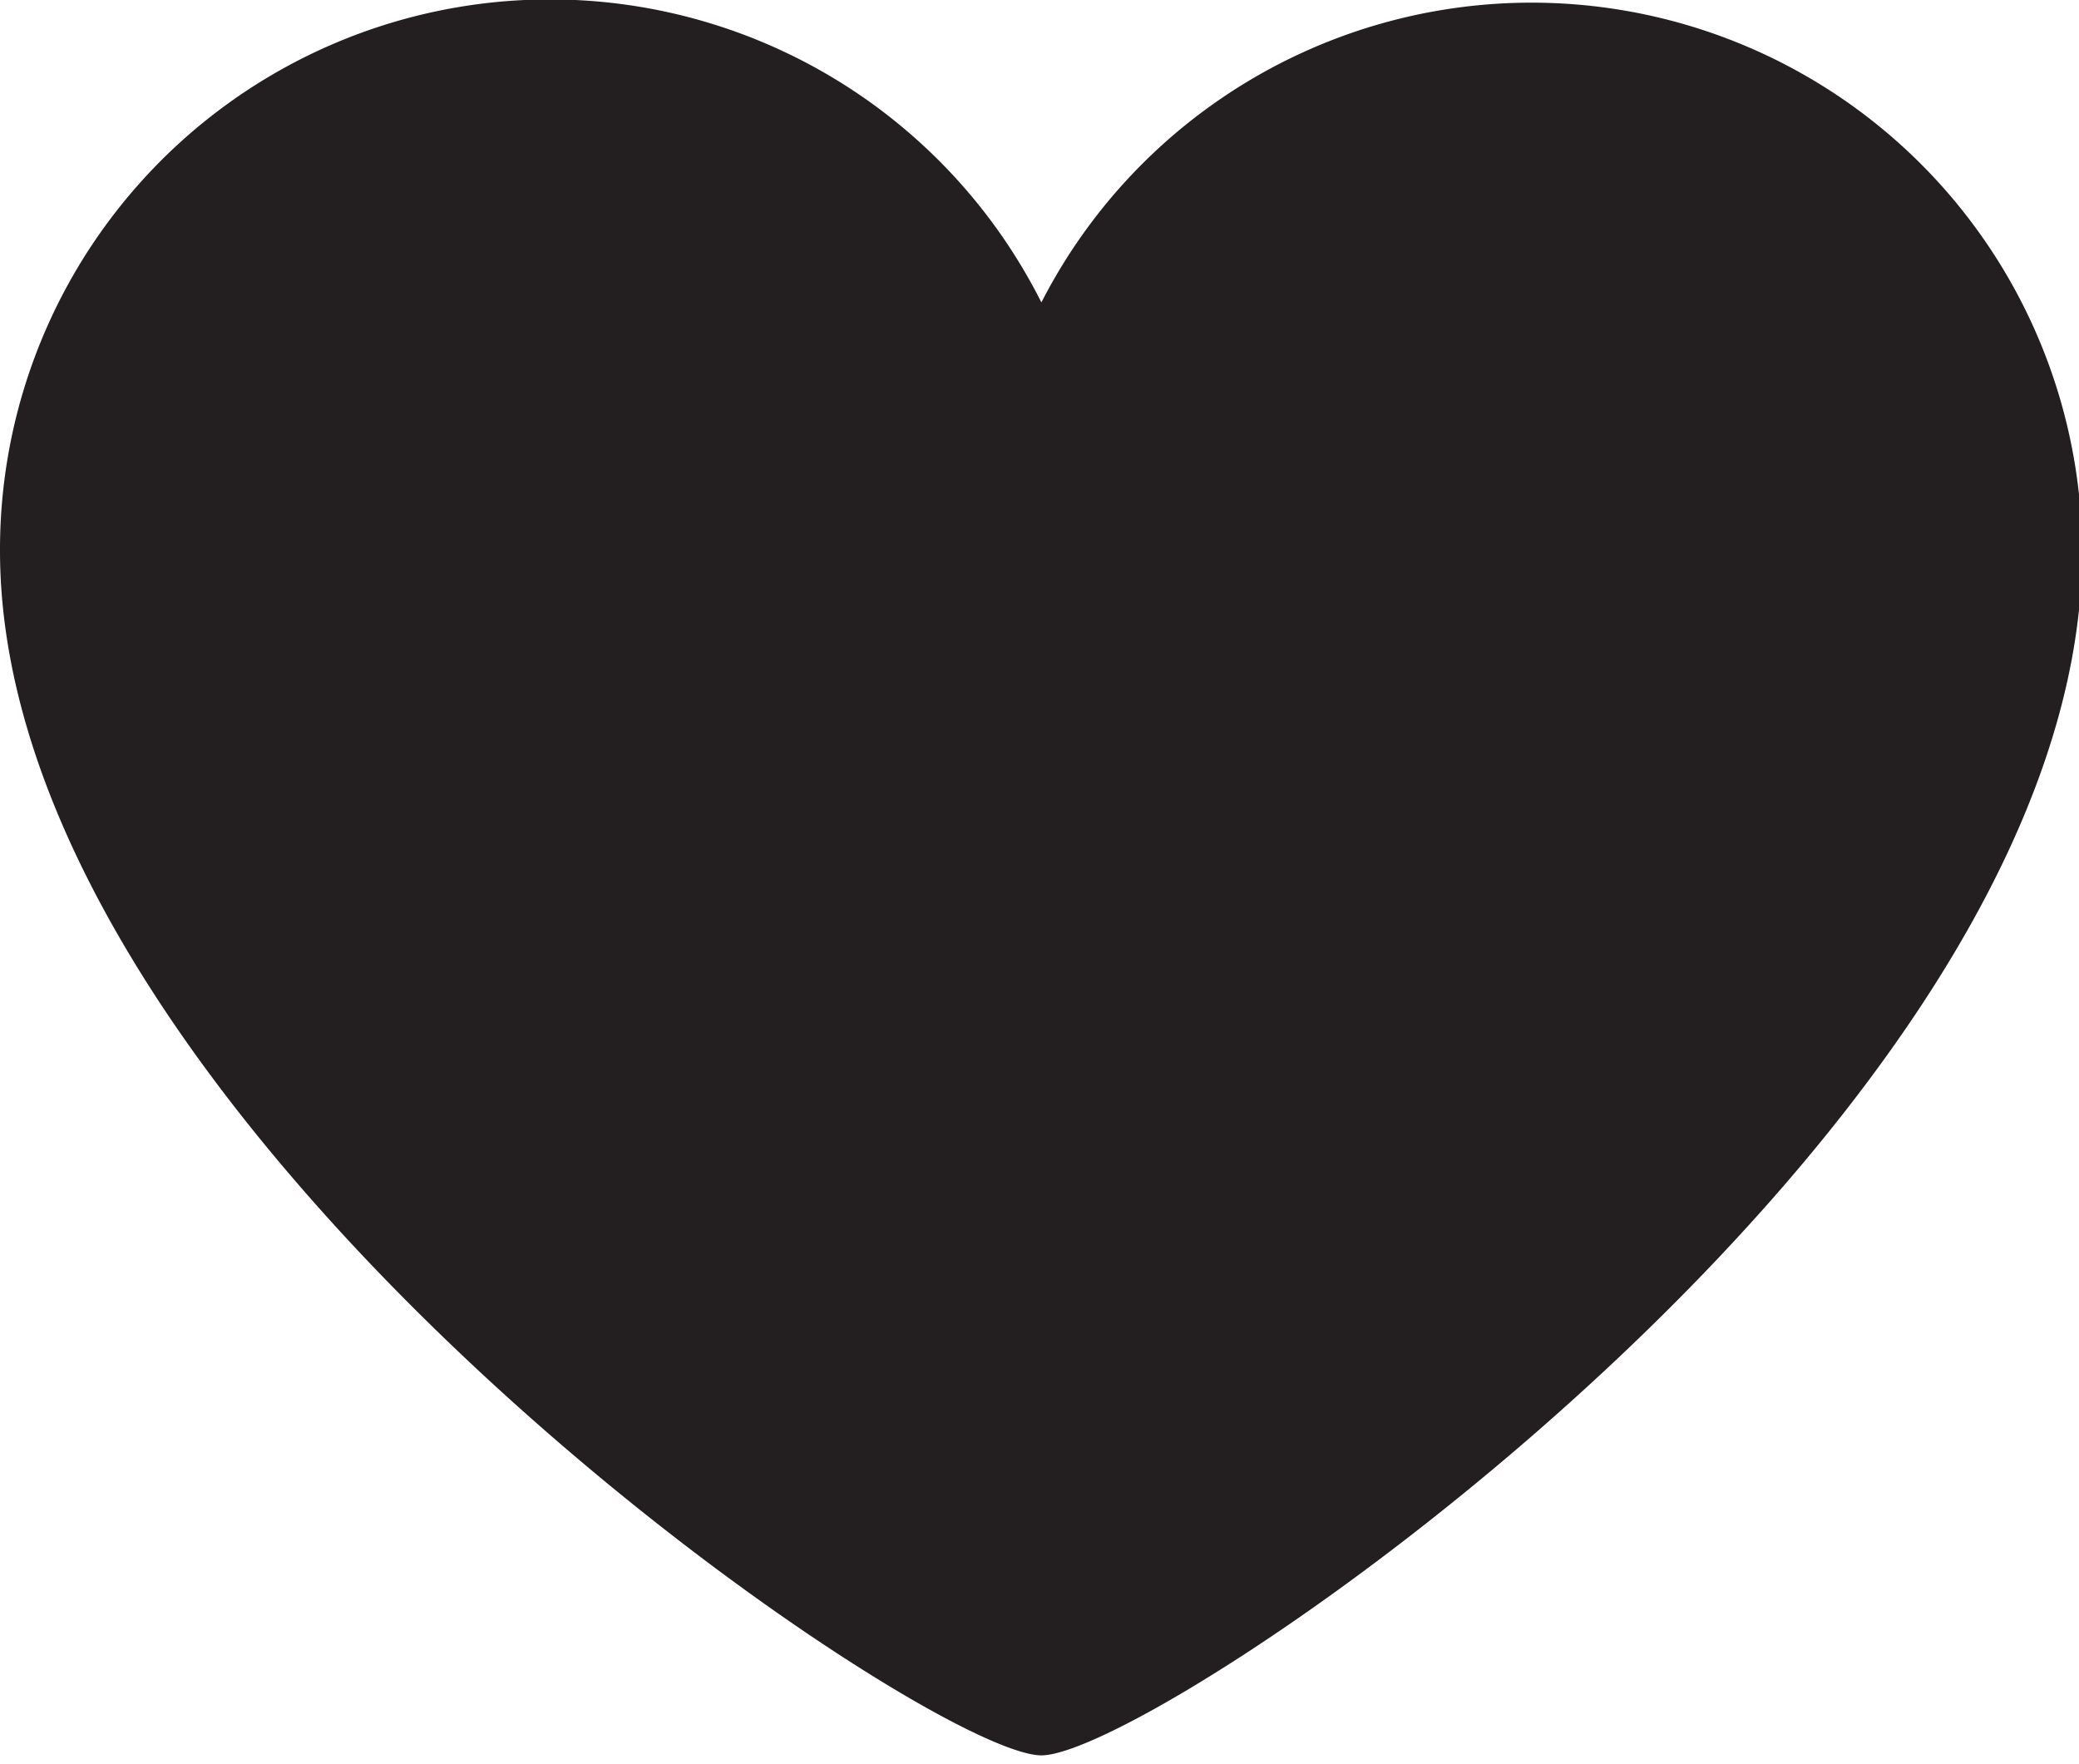 <svg xmlns="http://www.w3.org/2000/svg" xmlns:xlink="http://www.w3.org/1999/xlink" width="33" height="28"><defs><path id="a" d="M33.05 8.74A8.74 8.74 0 0 0 16.53 4.8 8.73 8.73 0 0 0 0 8.74c0 9.13 14.66 19.12 16.53 19.12 1.86 0 16.52-9.95 16.52-19.12z"/></defs><use fill="#231f20" xlink:href="#a"/></svg>